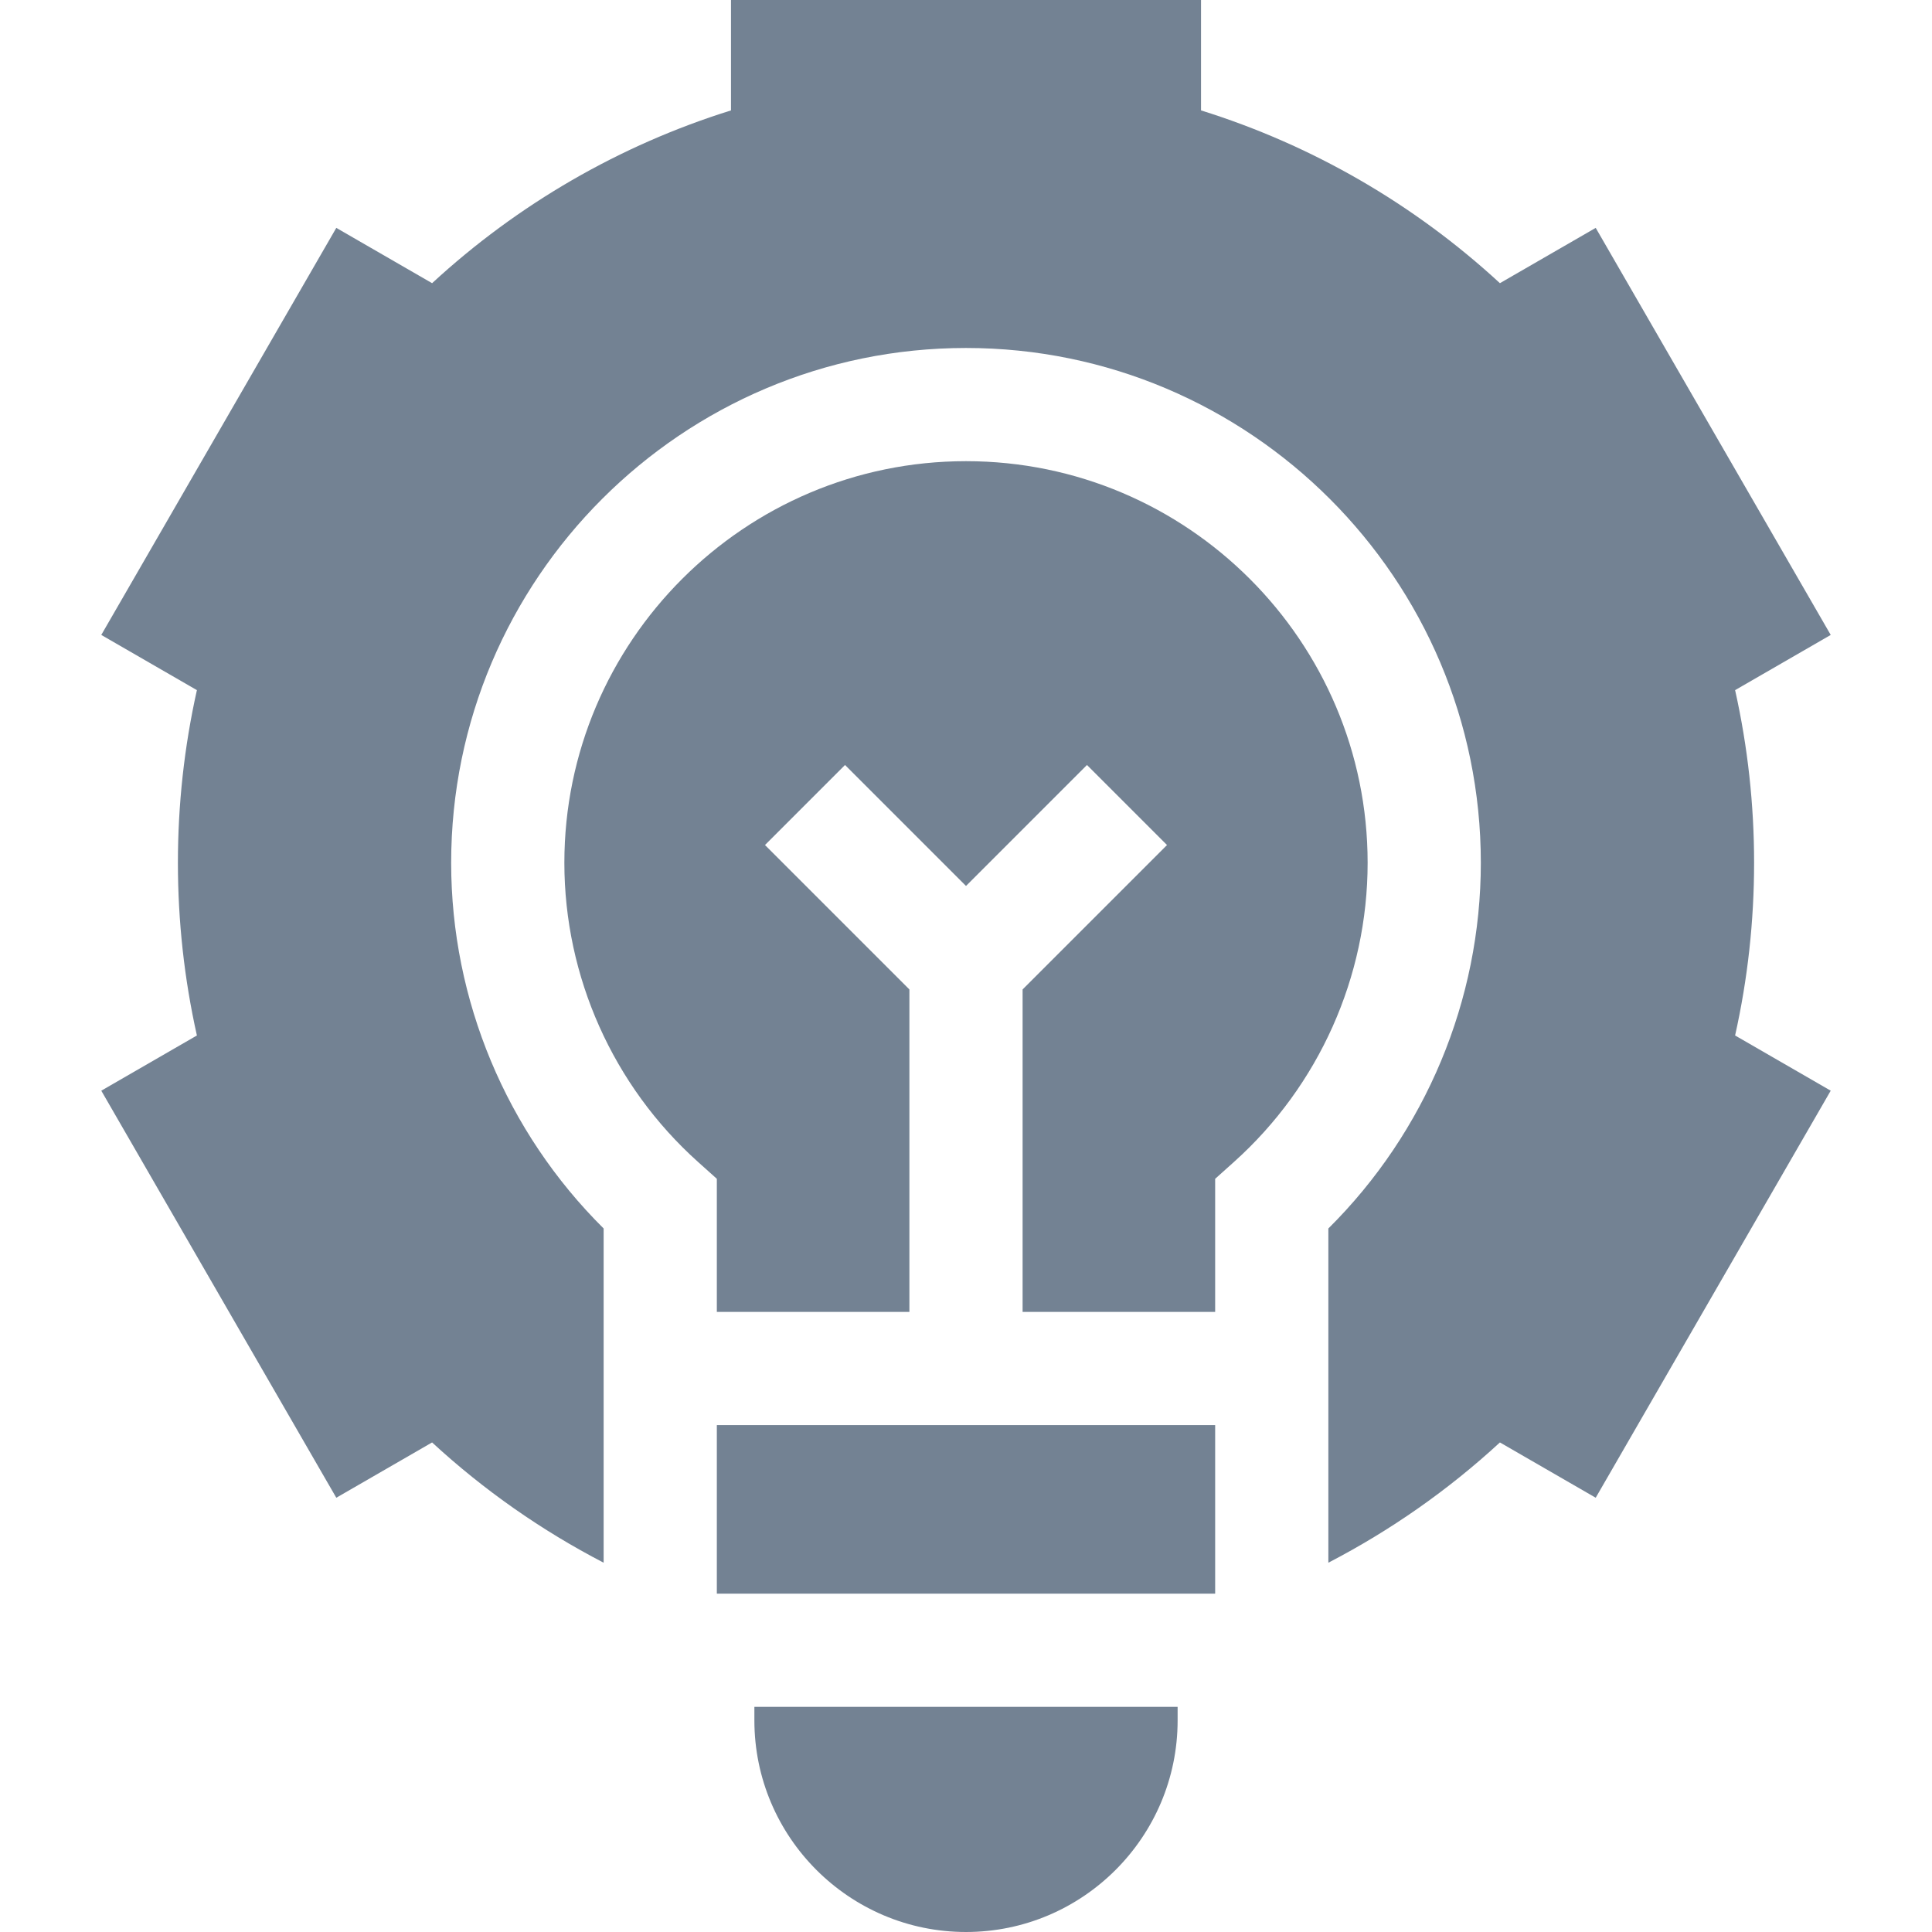 <?xml version="1.0"?>
<svg xmlns="http://www.w3.org/2000/svg" id="Capa_1" enable-background="new 0 0 512 512" height="512px" viewBox="0 0 512 512" width="512px"><g><path d="m464.854 228.653c0-15.459-1.69-30.803-5.033-45.76l25.339-14.629-62.281-107.875-25.386 14.656c-22.761-20.984-49.791-36.608-79.211-45.787v-29.258h-124.563v29.259c-29.421 9.179-56.45 24.803-79.211 45.787l-25.387-14.657-62.281 107.875 25.339 14.629c-3.343 14.956-5.033 30.3-5.033 45.76s1.69 30.803 5.033 45.76l-25.339 14.63 62.281 107.874 25.385-14.656c13.734 12.662 29.034 23.35 45.463 31.87v-88.571c-25.759-25.546-40.407-60.485-40.407-96.906 0-75.231 61.206-136.437 136.437-136.437s136.437 61.206 136.437 136.437c0 36.421-14.648 71.361-40.407 96.907v88.57c16.43-8.52 31.729-19.208 45.464-31.87l25.386 14.656 62.281-107.874-25.339-14.63c3.343-14.957 5.033-30.301 5.033-45.76z" data-original="#000000" class="active-path" data-old_color="#000000" fill="#738293"/><path d="m199.918 452.333v3.585c0 30.924 25.158 56.082 56.082 56.082 30.923 0 56.082-25.158 56.082-56.082v-3.585z" data-original="#000000" class="active-path" data-old_color="#000000" fill="#738293"/><path d="m241 347.667v-85.453l-38.273-38.274 21.213-21.213 32.06 32.06 32.06-32.06 21.213 21.213-38.273 38.273v85.453h51.029v-35.27l4.987-4.471c22.51-20.181 35.42-49.075 35.42-79.273 0-58.689-47.747-106.437-106.437-106.437-58.689 0-106.437 47.748-106.437 106.437 0 30.198 12.91 59.091 35.42 79.272l4.987 4.471v35.271h51.031z" data-original="#000000" class="active-path" data-old_color="#000000" fill="#738293"/><path d="m189.97 377.667h132.06v44.667h-132.06z" data-original="#000000" class="active-path" data-old_color="#000000" fill="#738293"/></g> </svg>
